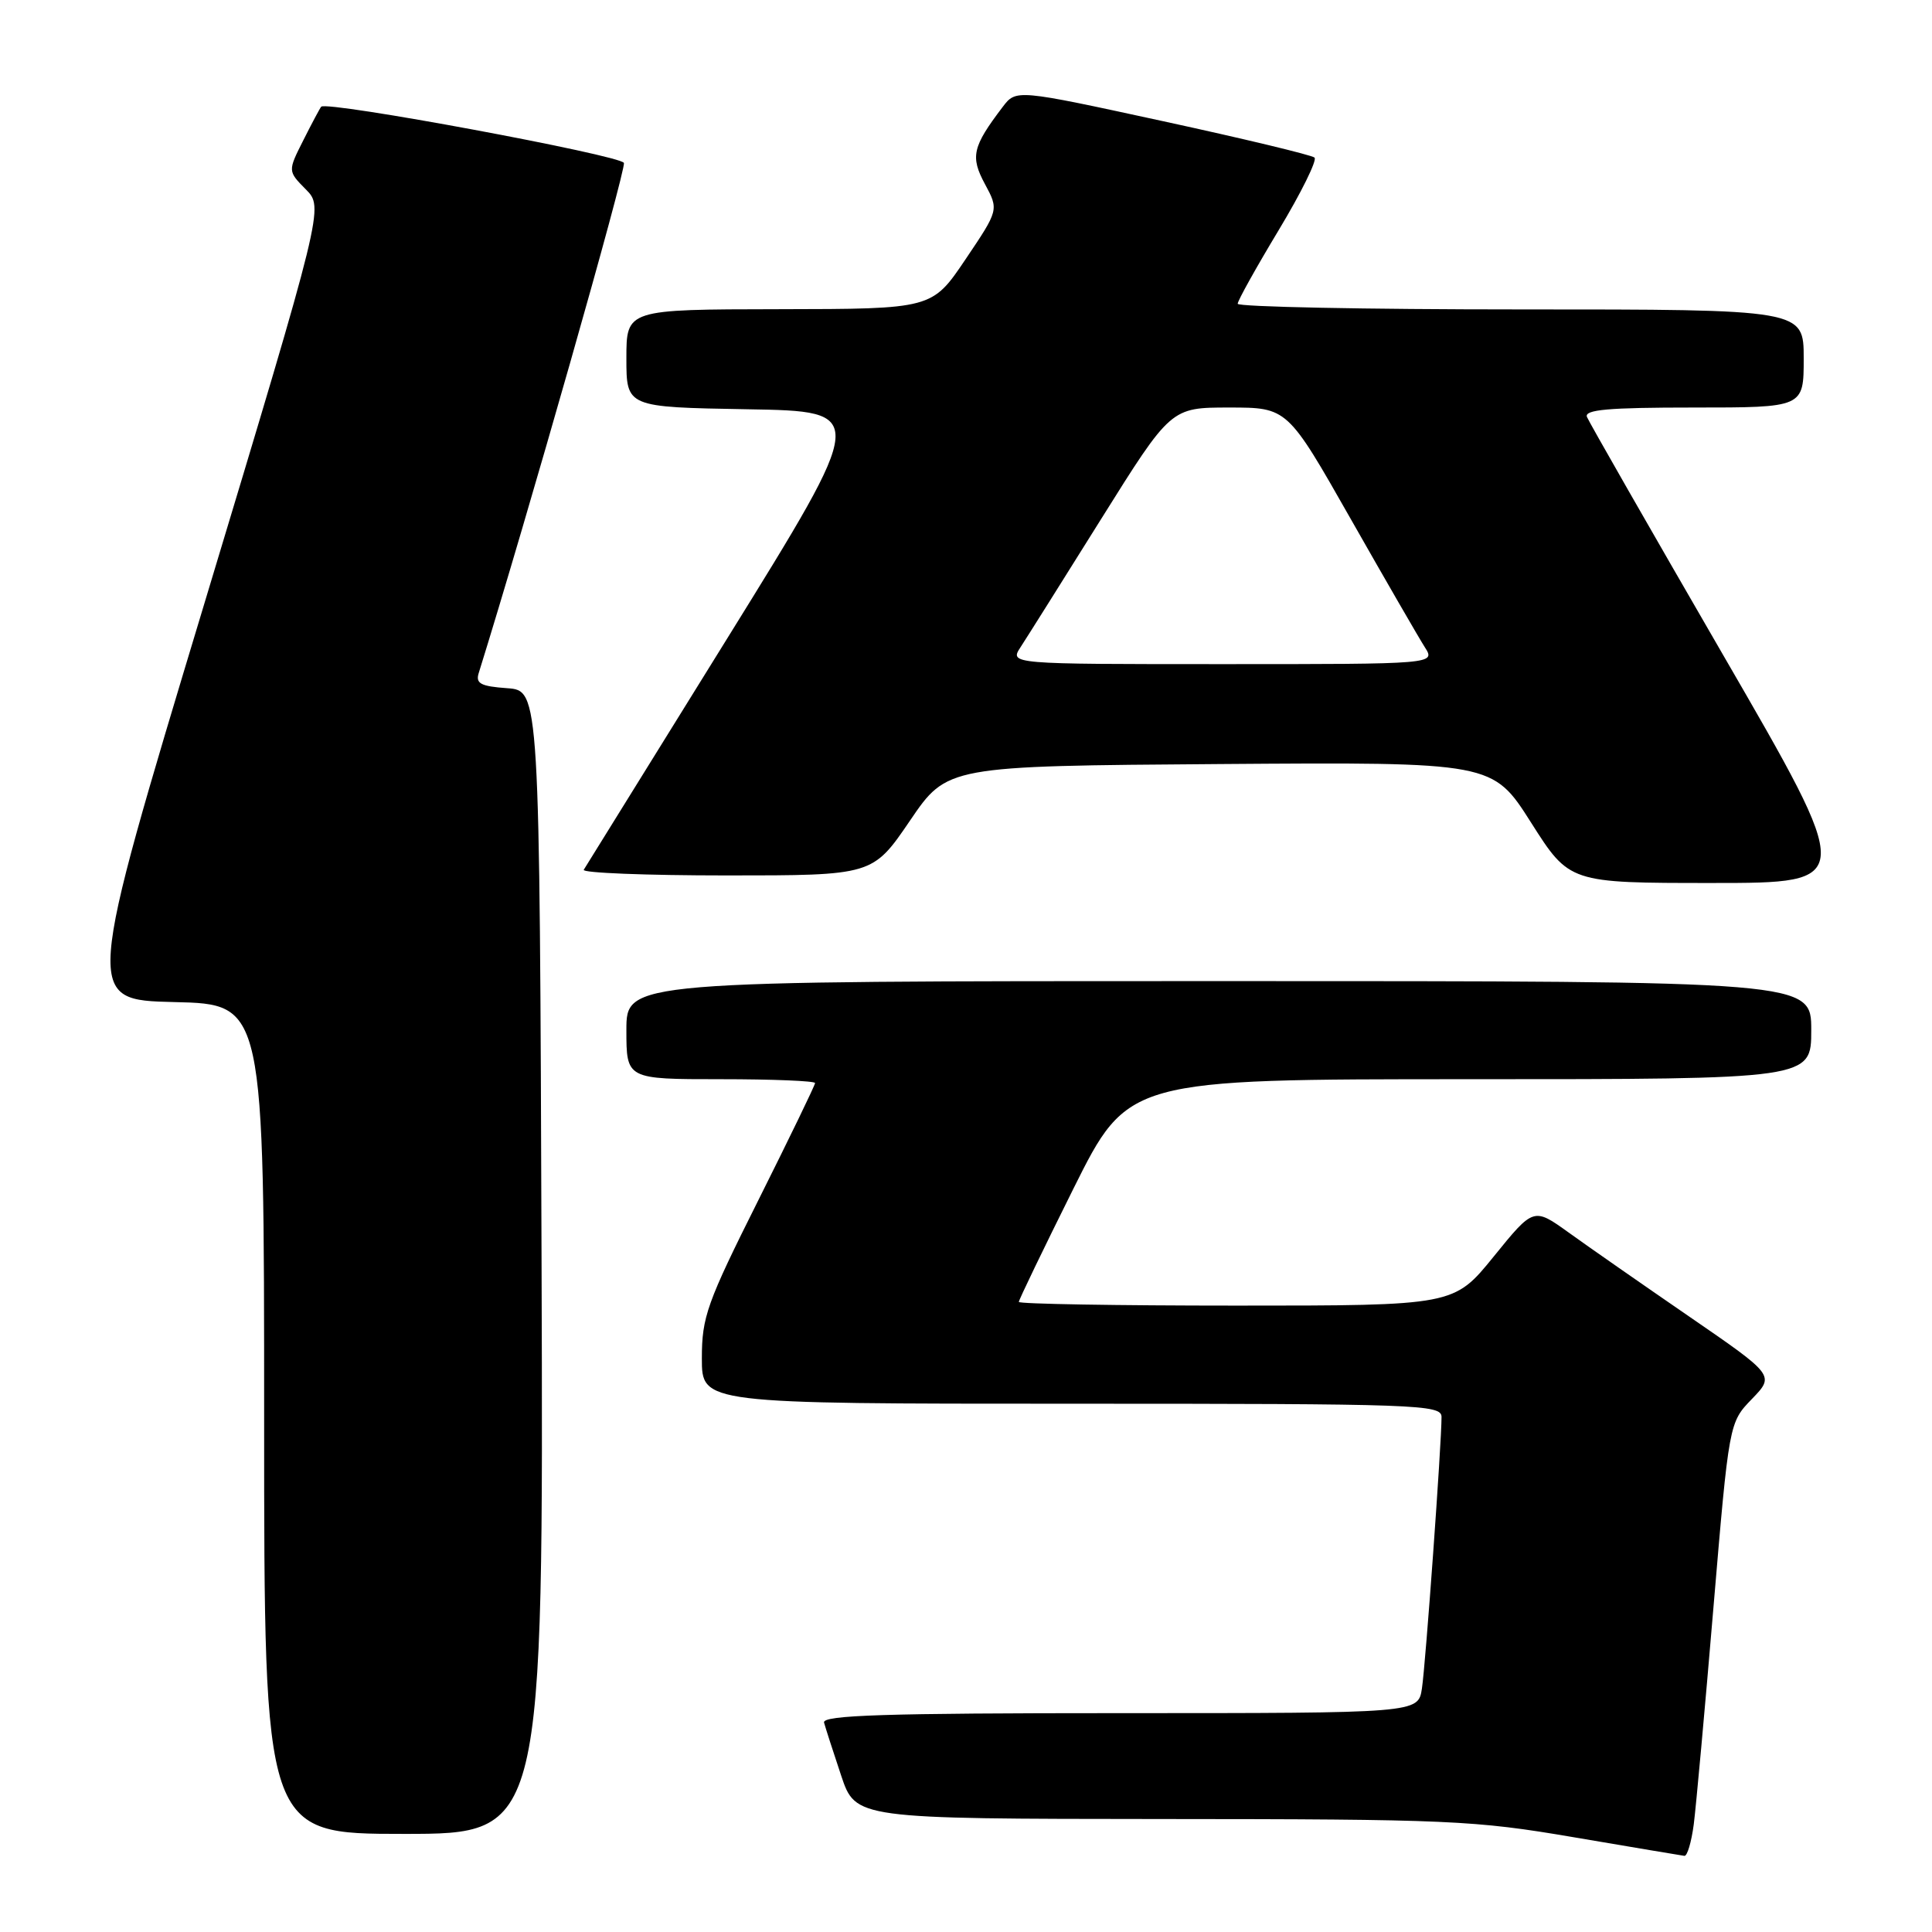 <?xml version="1.0" encoding="UTF-8" standalone="no"?>
<!DOCTYPE svg PUBLIC "-//W3C//DTD SVG 1.1//EN" "http://www.w3.org/Graphics/SVG/1.1/DTD/svg11.dtd" >
<svg xmlns="http://www.w3.org/2000/svg" xmlns:xlink="http://www.w3.org/1999/xlink" version="1.1" viewBox="0 0 256 256">
 <g >
 <path fill="currentColor"
d=" M 224.43 241.75 C 224.73 239.41 225.91 226.47 227.04 213.00 C 229.11 188.50 229.11 188.50 232.14 185.37 C 235.16 182.24 235.16 182.24 223.83 174.45 C 217.60 170.17 210.41 165.16 207.86 163.32 C 203.21 159.98 203.21 159.98 197.93 166.49 C 192.65 173.00 192.65 173.00 163.83 173.00 C 147.97 173.00 135.00 172.78 135.00 172.51 C 135.00 172.24 138.26 165.49 142.23 157.51 C 149.47 143.00 149.47 143.00 194.73 143.00 C 240.00 143.00 240.00 143.00 240.00 136.50 C 240.00 130.00 240.00 130.00 161.50 130.00 C 83.00 130.00 83.00 130.00 83.00 136.50 C 83.00 143.00 83.00 143.00 95.50 143.00 C 102.38 143.00 108.00 143.23 108.00 143.51 C 108.00 143.79 104.62 150.76 100.50 159.00 C 93.66 172.66 93.00 174.50 93.00 179.99 C 93.00 186.00 93.00 186.00 142.00 186.00 C 188.00 186.00 191.00 186.11 191.01 187.75 C 191.02 191.20 188.90 220.57 188.41 223.75 C 187.91 227.00 187.91 227.00 148.38 227.00 C 117.24 227.00 108.93 227.27 109.19 228.25 C 109.38 228.94 110.39 232.09 111.45 235.25 C 113.37 241.00 113.37 241.00 153.93 241.03 C 192.04 241.05 195.35 241.20 208.50 243.44 C 216.20 244.75 222.81 245.86 223.19 245.91 C 223.57 245.96 224.12 244.09 224.43 241.75 Z  M 71.76 167.25 C 71.50 91.50 71.50 91.50 67.20 91.19 C 63.70 90.94 63.00 90.57 63.43 89.19 C 69.71 69.05 82.99 22.41 82.67 21.59 C 82.29 20.58 43.28 13.33 42.56 14.14 C 42.39 14.34 41.32 16.34 40.19 18.59 C 38.13 22.67 38.13 22.67 40.52 25.09 C 42.91 27.50 42.91 27.50 27.07 80.00 C 11.22 132.50 11.22 132.50 23.11 132.78 C 35.00 133.06 35.00 133.06 35.00 188.03 C 35.00 243.00 35.00 243.00 53.51 243.00 C 72.01 243.00 72.01 243.00 71.76 167.25 Z  M 228.30 86.75 C 218.67 70.11 210.56 55.94 210.28 55.25 C 209.90 54.28 213.11 54.00 224.39 54.00 C 239.00 54.00 239.00 54.00 239.00 47.50 C 239.00 41.00 239.00 41.00 201.50 41.00 C 180.88 41.00 164.00 40.66 164.00 40.25 C 164.00 39.84 166.45 35.45 169.43 30.50 C 172.41 25.55 174.55 21.22 174.18 20.88 C 173.80 20.54 164.76 18.37 154.07 16.05 C 134.64 11.83 134.64 11.83 132.86 14.17 C 128.85 19.45 128.55 20.75 130.51 24.39 C 132.35 27.81 132.35 27.81 127.93 34.37 C 123.50 40.94 123.50 40.94 103.25 40.97 C 83.00 41.00 83.00 41.00 83.00 47.48 C 83.00 53.95 83.00 53.95 99.01 54.23 C 115.02 54.50 115.02 54.50 96.42 84.50 C 86.19 101.00 77.61 114.84 77.35 115.25 C 77.09 115.66 85.60 116.00 96.26 116.00 C 115.63 116.00 115.63 116.00 120.57 108.75 C 125.50 101.50 125.50 101.50 161.64 101.24 C 197.78 100.98 197.78 100.98 202.87 108.99 C 207.96 117.00 207.96 117.00 226.89 117.00 C 245.82 117.00 245.82 117.00 228.30 86.75 Z  M 135.23 85.75 C 136.04 84.51 140.85 76.86 145.92 68.75 C 155.15 54.00 155.15 54.00 162.87 54.00 C 170.59 54.00 170.59 54.00 178.97 68.75 C 183.58 76.86 188.00 84.51 188.79 85.75 C 190.23 88.00 190.23 88.00 162.00 88.00 C 133.77 88.00 133.77 88.00 135.23 85.75 Z "/>
</g>
</svg>